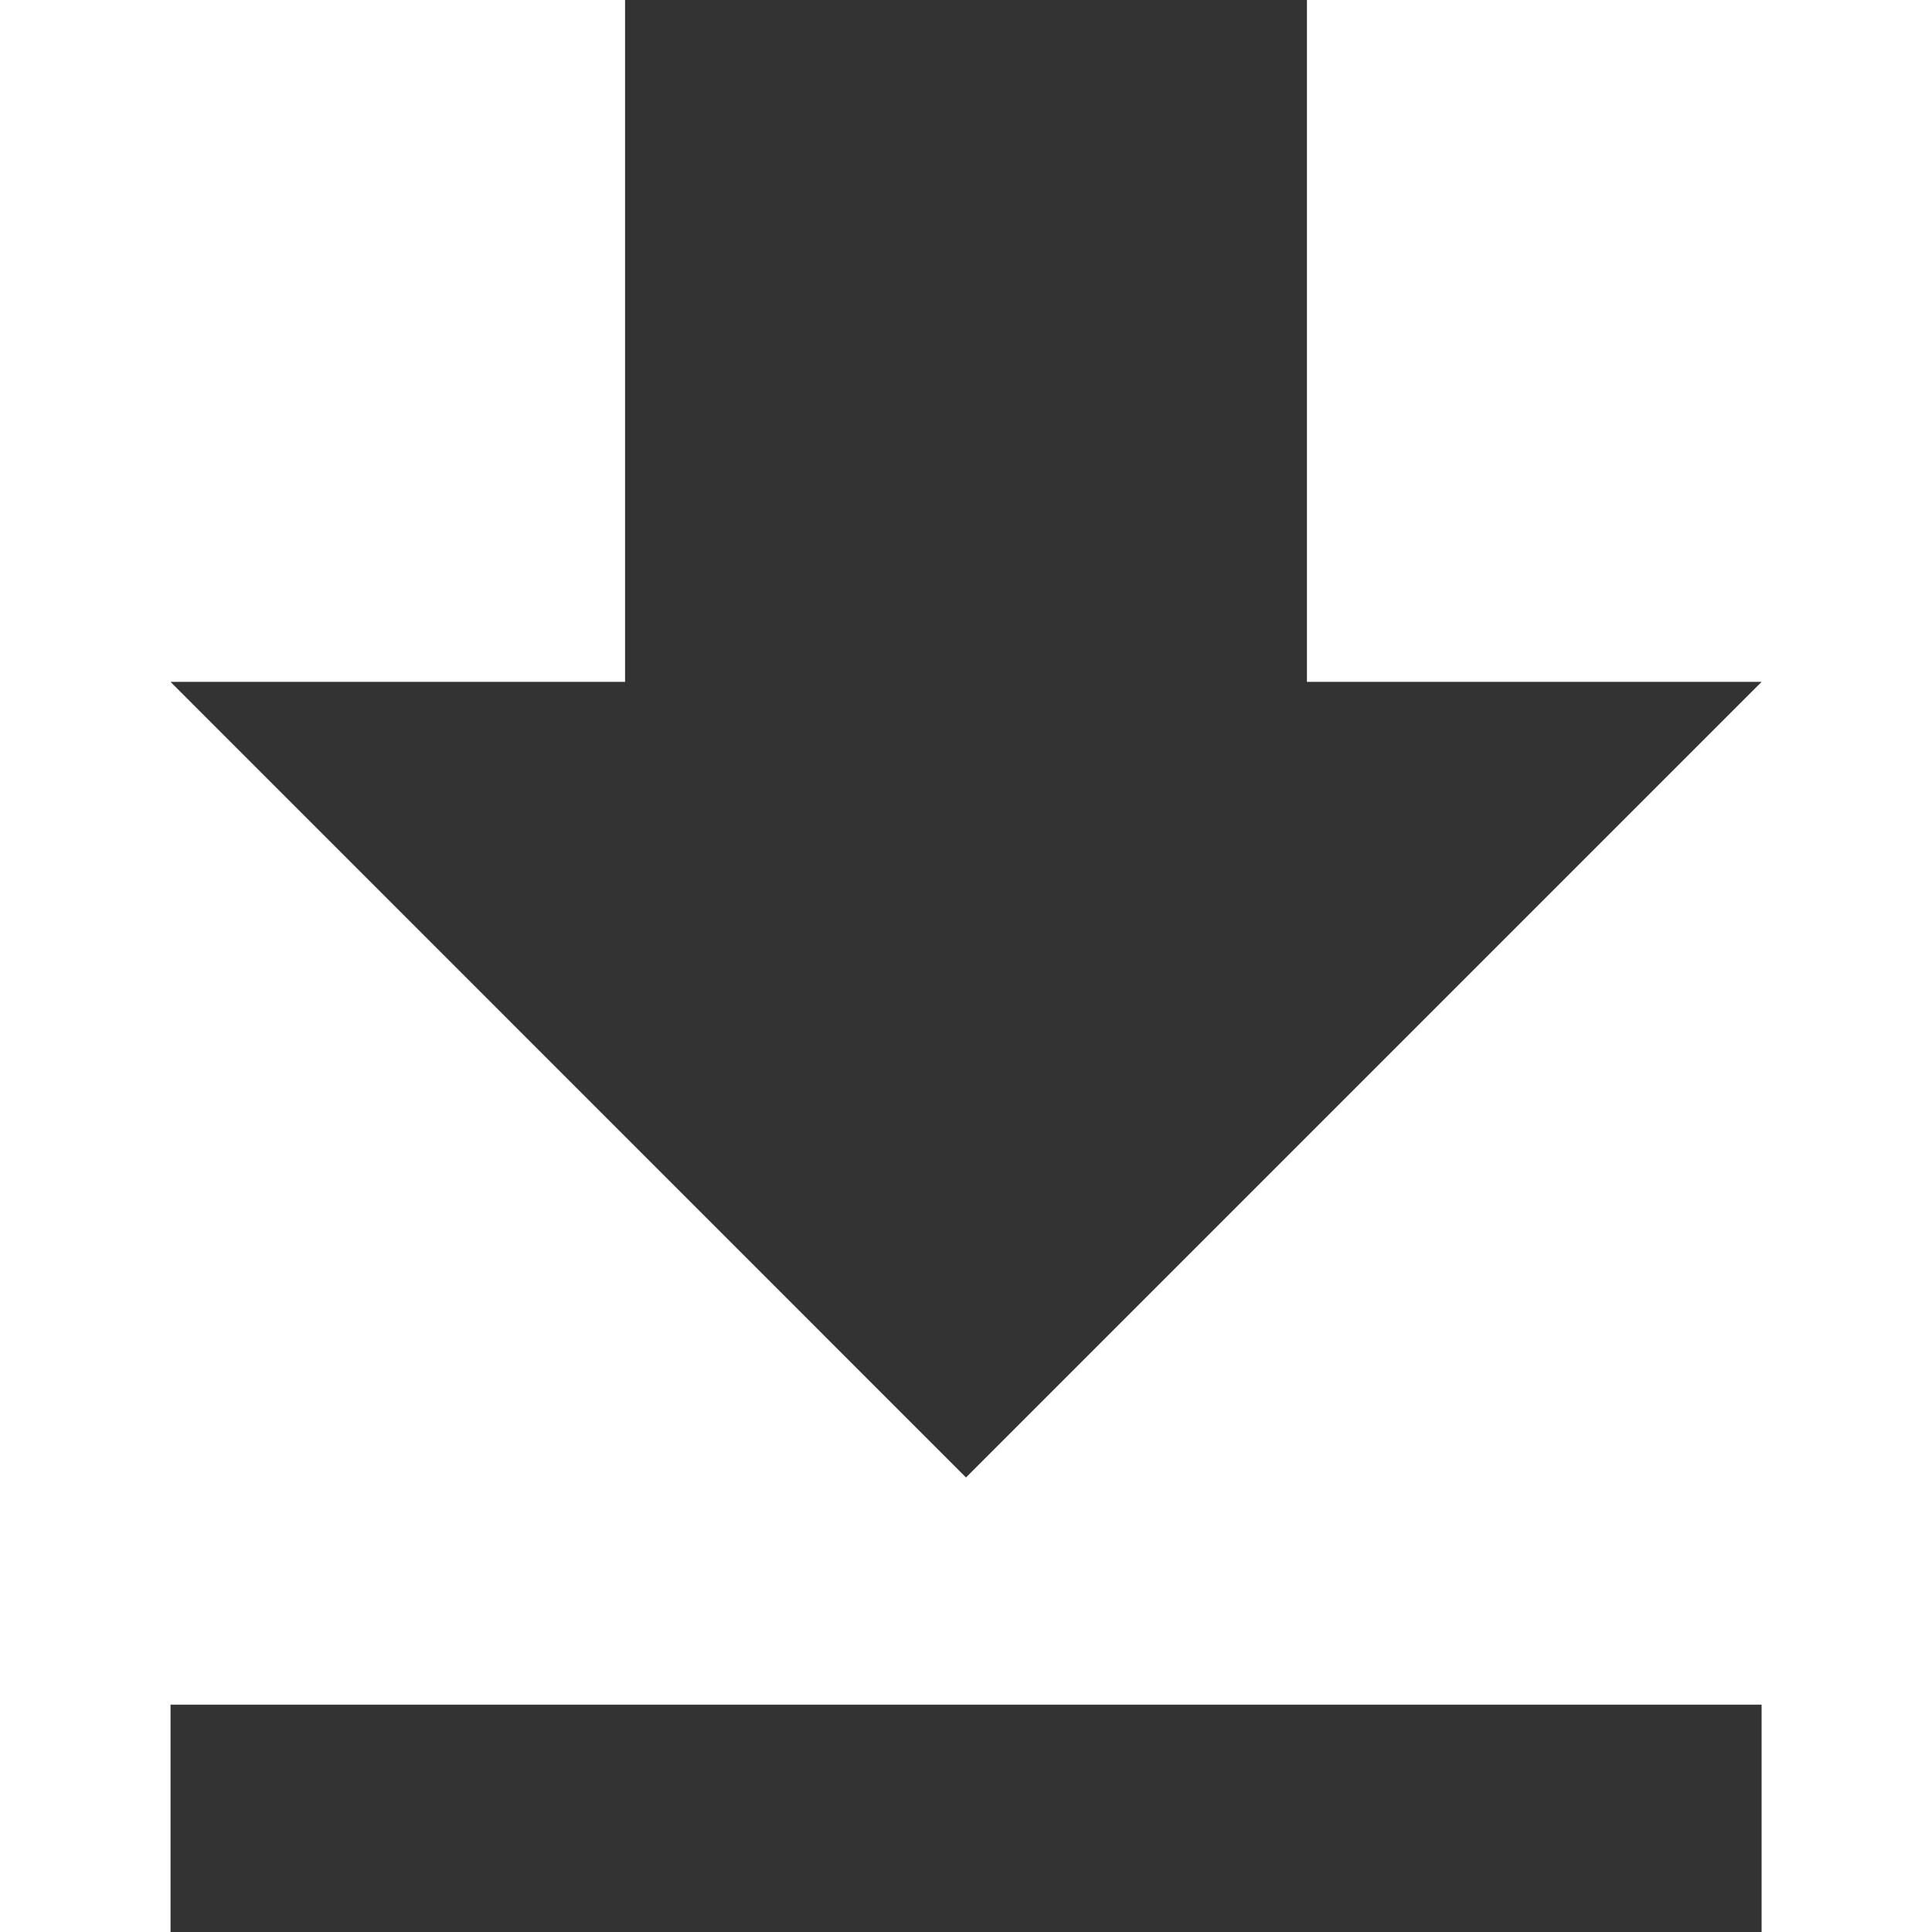 <svg width="15" height="15" viewBox="0 0 15 15" fill="none" xmlns="http://www.w3.org/2000/svg">
<path d="M13.677 5.294H10.147V0H4.853V5.294H1.324L7.5 11.471L13.677 5.294ZM1.324 13.235V15H13.677V13.235H1.324Z" fill="#333333"/>
</svg>
